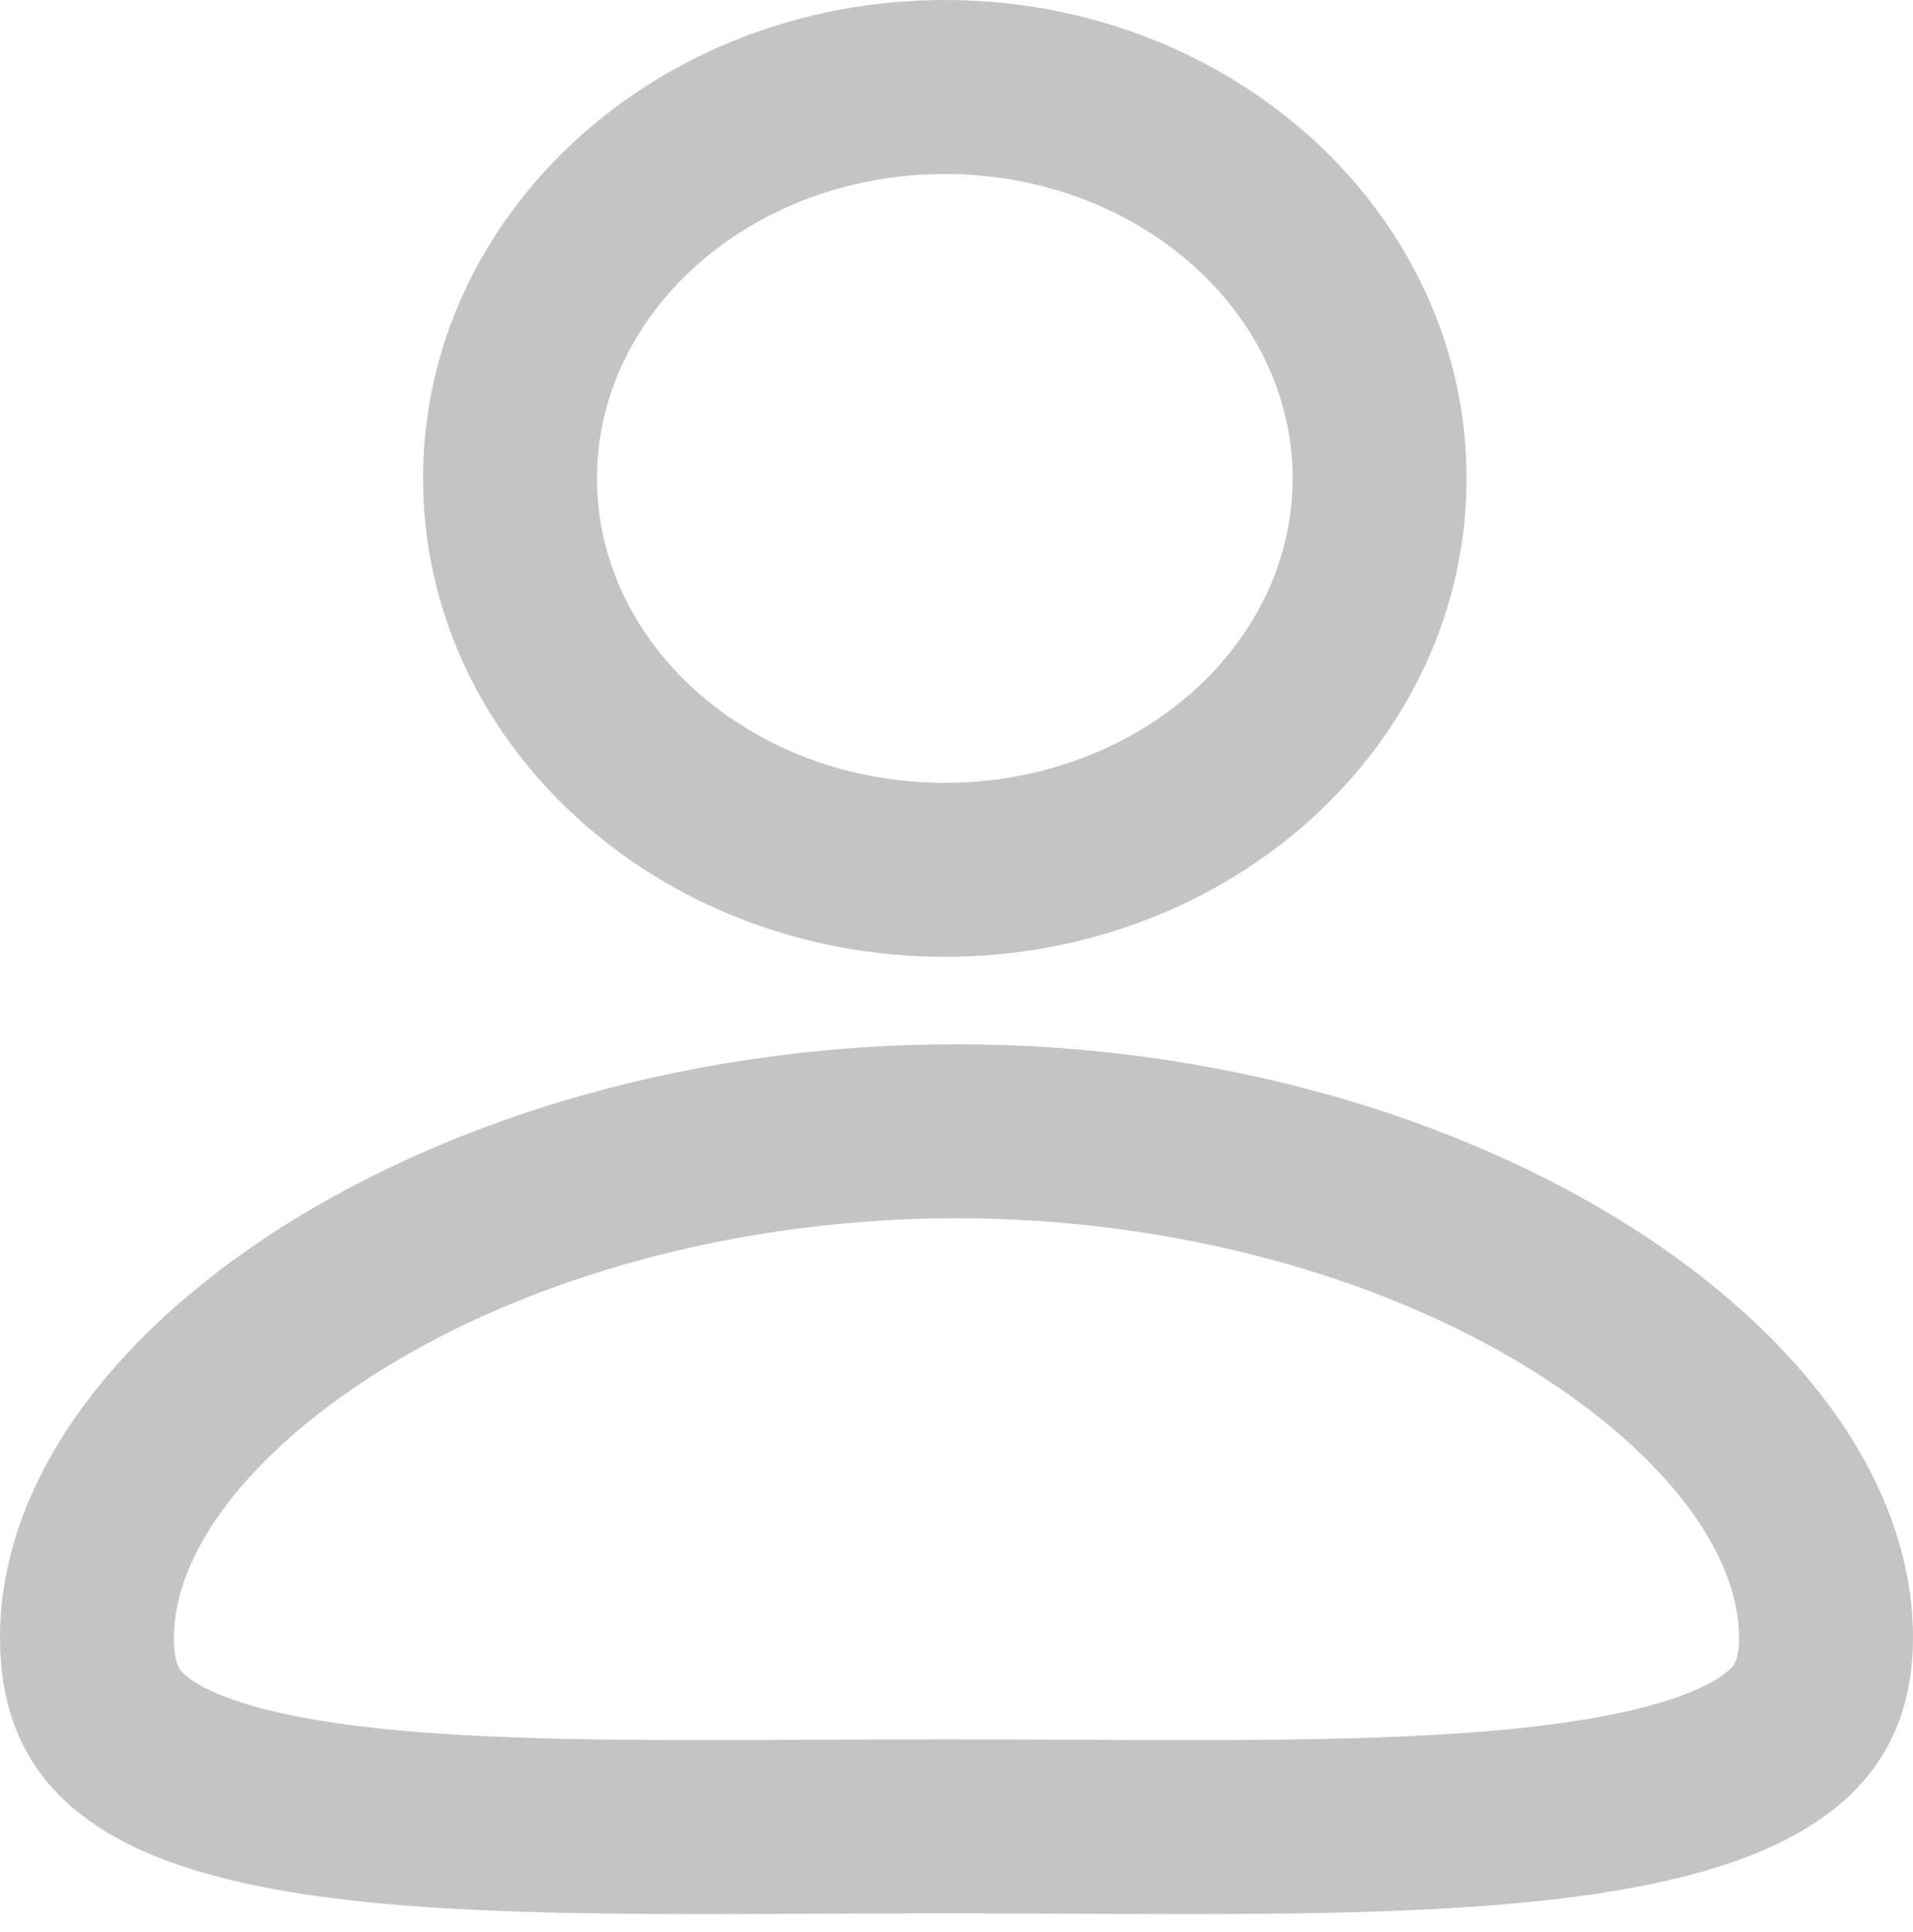 <svg width="104" height="105" viewBox="0 0 104 105" fill="none" xmlns="http://www.w3.org/2000/svg">
<path d="M64.454 94.57C73.462 94.57 83.601 94.42 89.919 92.633C92.759 91.83 93.795 90.985 94.109 90.659C94.272 90.49 94.544 90.207 94.544 88.995C94.544 84.366 90.445 79.004 83.578 74.652C75.111 69.284 63.6 66.206 51.998 66.206C40.397 66.206 28.887 69.284 20.42 74.651C13.554 79.004 9.455 84.366 9.455 88.995C9.455 90.385 9.771 90.733 9.89 90.865C10.154 91.156 11.043 91.916 13.569 92.663C19.518 94.423 29.457 94.57 38.305 94.57C40.337 94.57 42.417 94.56 44.539 94.55C46.758 94.54 49.053 94.529 51.38 94.529C53.704 94.529 55.999 94.54 58.218 94.55C60.34 94.56 62.422 94.57 64.454 94.57ZM64.454 104.025C60.279 104.025 55.896 103.984 51.38 103.984C46.859 103.984 42.48 104.025 38.305 104.025C16.265 104.025 0 102.914 0 88.995C0 72.443 23.621 56.751 51.998 56.751C80.376 56.751 103.998 72.443 103.998 88.995C103.998 102.917 86.498 104.025 64.454 104.025Z" fill="#C4C4C4"/>
<path d="M51.364 9.455C40.937 9.455 32.455 16.877 32.455 26C32.455 35.123 40.937 42.545 51.364 42.545C61.79 42.545 70.273 35.123 70.273 26C70.273 16.877 61.79 9.455 51.364 9.455ZM51.364 0C67.028 0 79.727 11.638 79.727 26C79.727 40.359 67.028 52 51.364 52C35.696 52 23 40.359 23 26C23 11.638 35.696 0 51.364 0Z" fill="#C4C4C4"/>
</svg>
